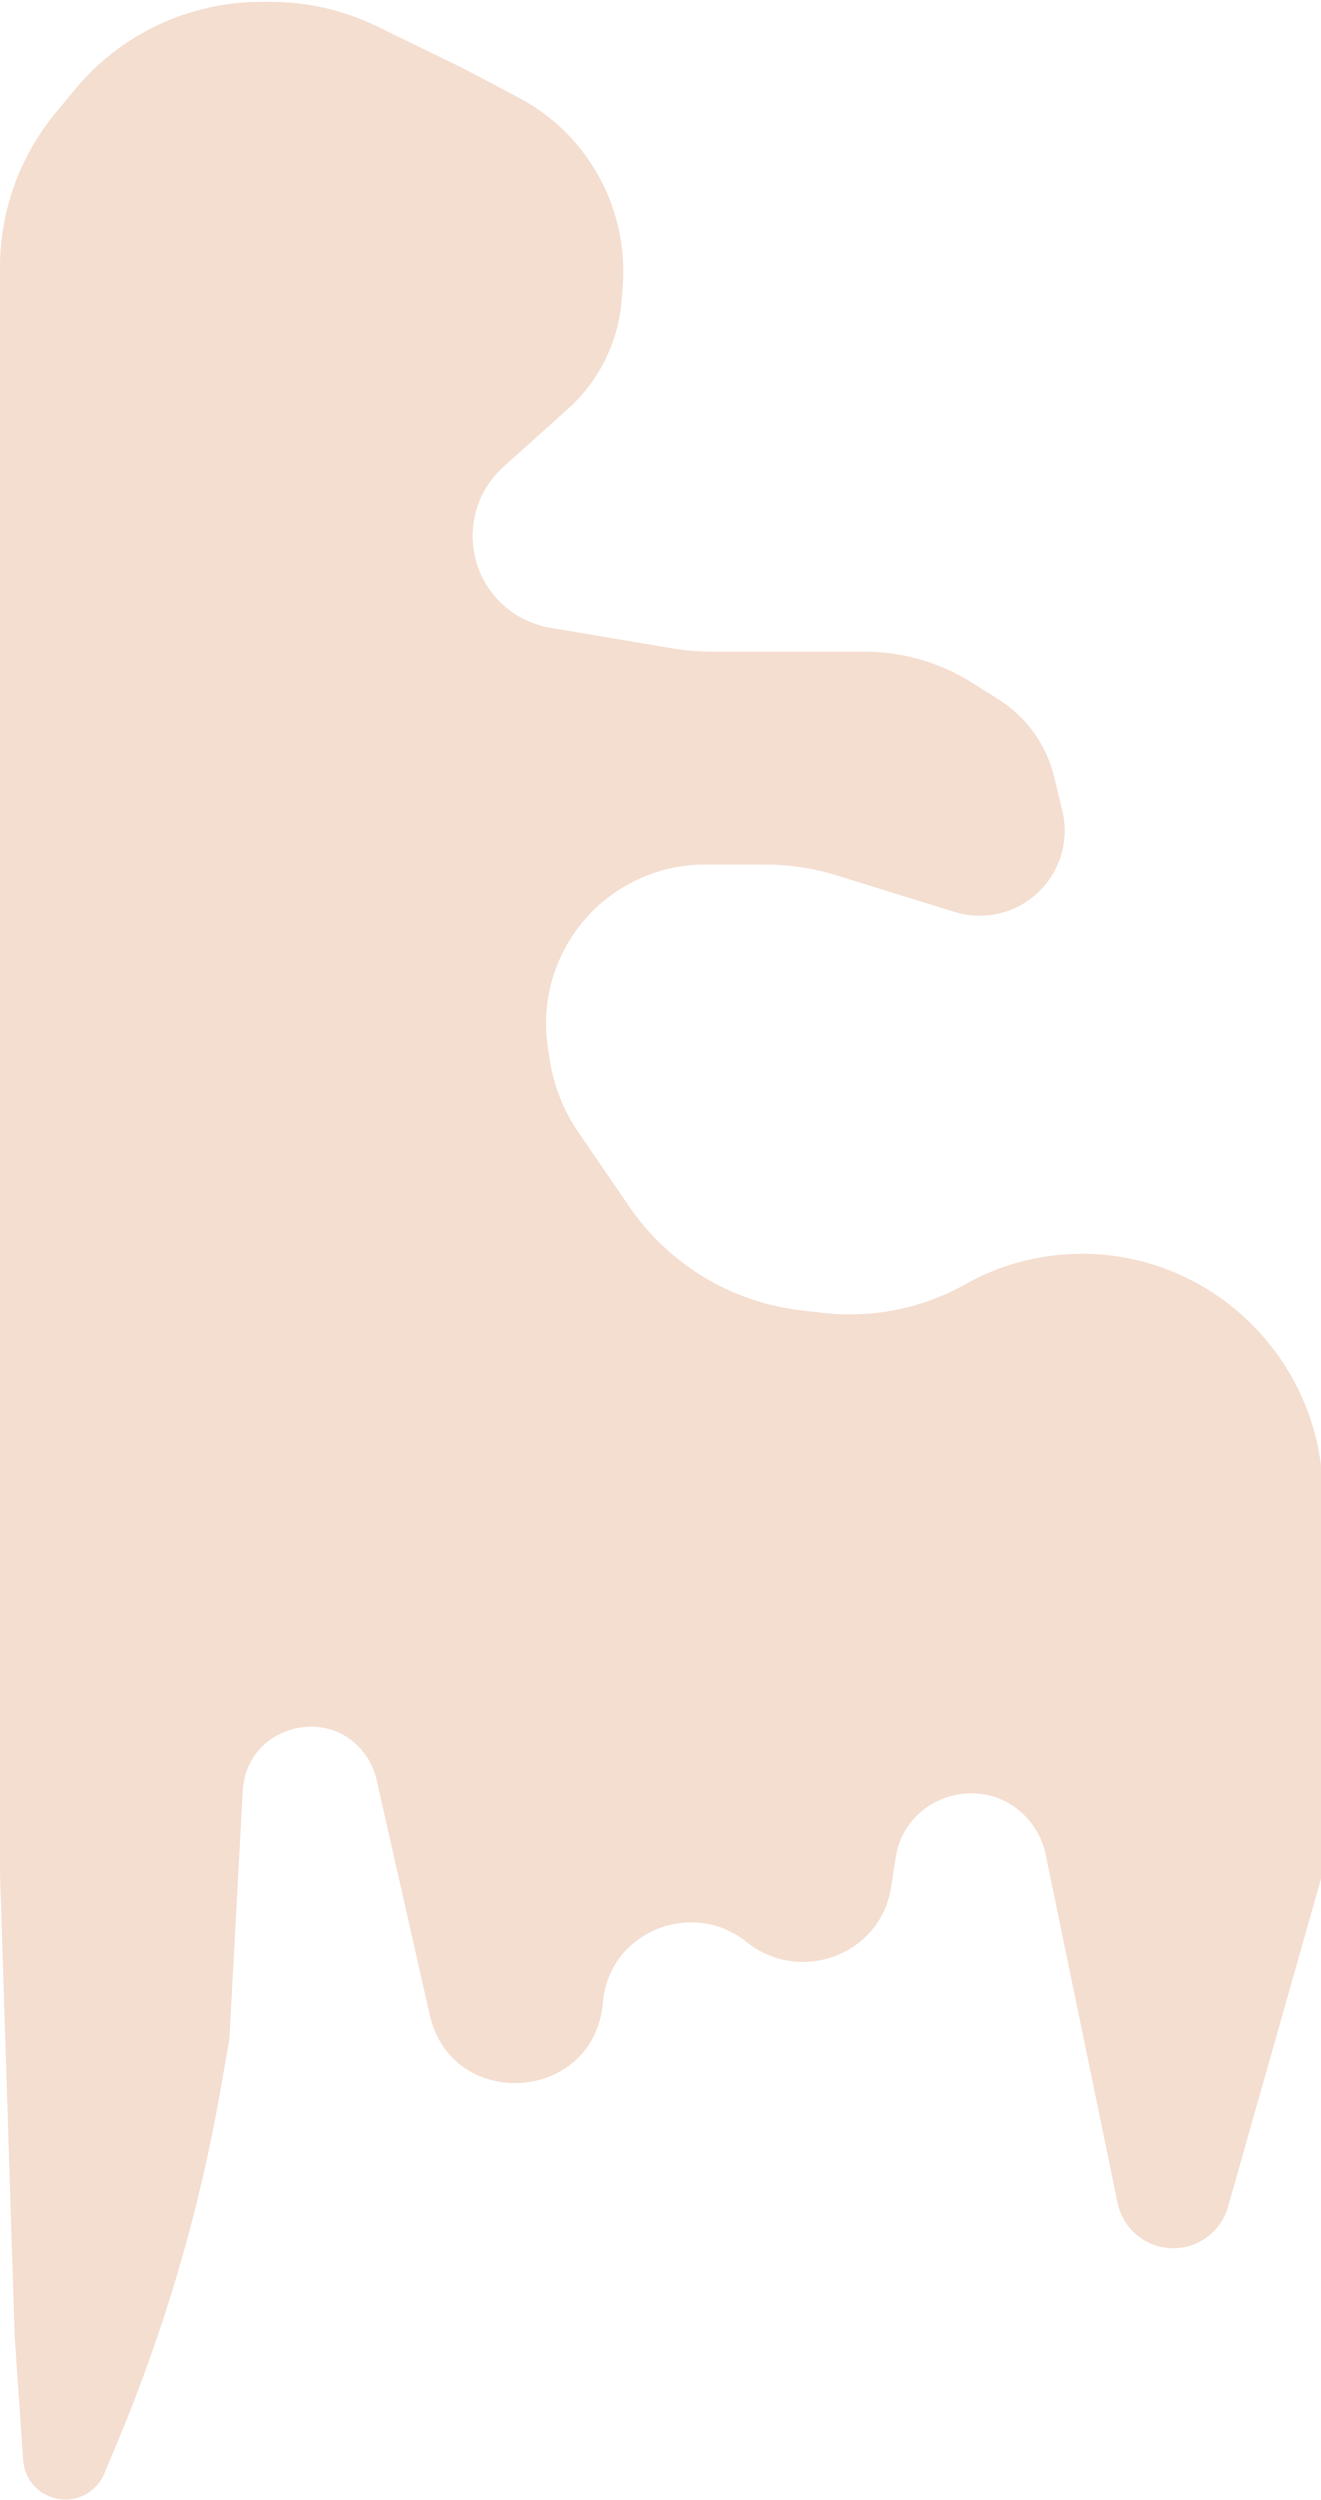 <svg width="100%" height="100%" viewBox="0 0 360 681" fill="none" xmlns="http://www.w3.org/2000/svg">
<path d="M360.5 407.167V507.637C360.5 509.205 360.283 510.765 359.855 512.274L334.667 601.119C333.596 604.898 331.13 608.13 327.768 610.161C318.608 615.695 306.729 610.507 304.563 600.027L284.948 505.088C284.324 502.067 283.035 499.223 281.175 496.762C270.094 482.101 246.834 487.983 244.054 506.149L242.841 514.074C240.024 532.474 218.015 540.658 203.5 529.004C188.535 516.988 165.876 526.304 164.302 545.432C162.055 572.74 123.127 575.473 117.087 548.747L102.623 484.756C102.21 482.929 101.522 481.176 100.582 479.556C91.368 463.68 67.148 469.503 66.158 487.832L62.5 555.5L60.13 569.072C54.395 601.922 45.018 634.031 32.173 664.805L28.437 673.755C27.819 675.235 26.899 676.57 25.735 677.674C18.669 684.378 6.988 679.829 6.318 670.111L4 636.5L0 510V72.826C0 57.428 5.384 42.515 15.219 30.668L22 22.5L22.926 21.506C35.41 8.108 52.9 0.5 71.212 0.5H73.798C83.802 0.5 93.675 2.774 102.67 7.15L126 18.5L141.27 26.546C160.218 36.529 171.398 56.839 169.697 78.188L169.411 81.783C168.505 93.158 163.267 103.751 154.777 111.376L137.206 127.158C125.241 137.904 126.184 156.935 139.153 166.446C142.34 168.783 146.03 170.342 149.927 170.999L183.054 176.582C186.678 177.193 190.347 177.5 194.023 177.5H224.5H235.524C245.961 177.5 256.185 180.455 265.012 186.023L272.121 190.507C279.738 195.312 285.18 202.898 287.29 211.654L289.503 220.839C292.112 231.664 286.652 242.814 276.502 247.391C271.346 249.716 265.518 250.075 260.115 248.401L228.047 238.46C221.718 236.498 215.13 235.5 208.505 235.5H192.093C186.744 235.5 181.441 236.491 176.454 238.424C157.502 245.768 146.213 265.31 149.319 285.397L149.846 288.807C150.935 295.846 153.59 302.55 157.616 308.426L171.492 328.677C182.296 344.445 199.405 354.755 218.394 356.939L224.211 357.608C237.724 359.163 251.383 356.409 263.239 349.741C281.857 339.268 304.673 338.794 323.809 348.29C346.123 359.365 360.5 382.256 360.5 407.167Z" fill="#F4DED0"/>
</svg>
